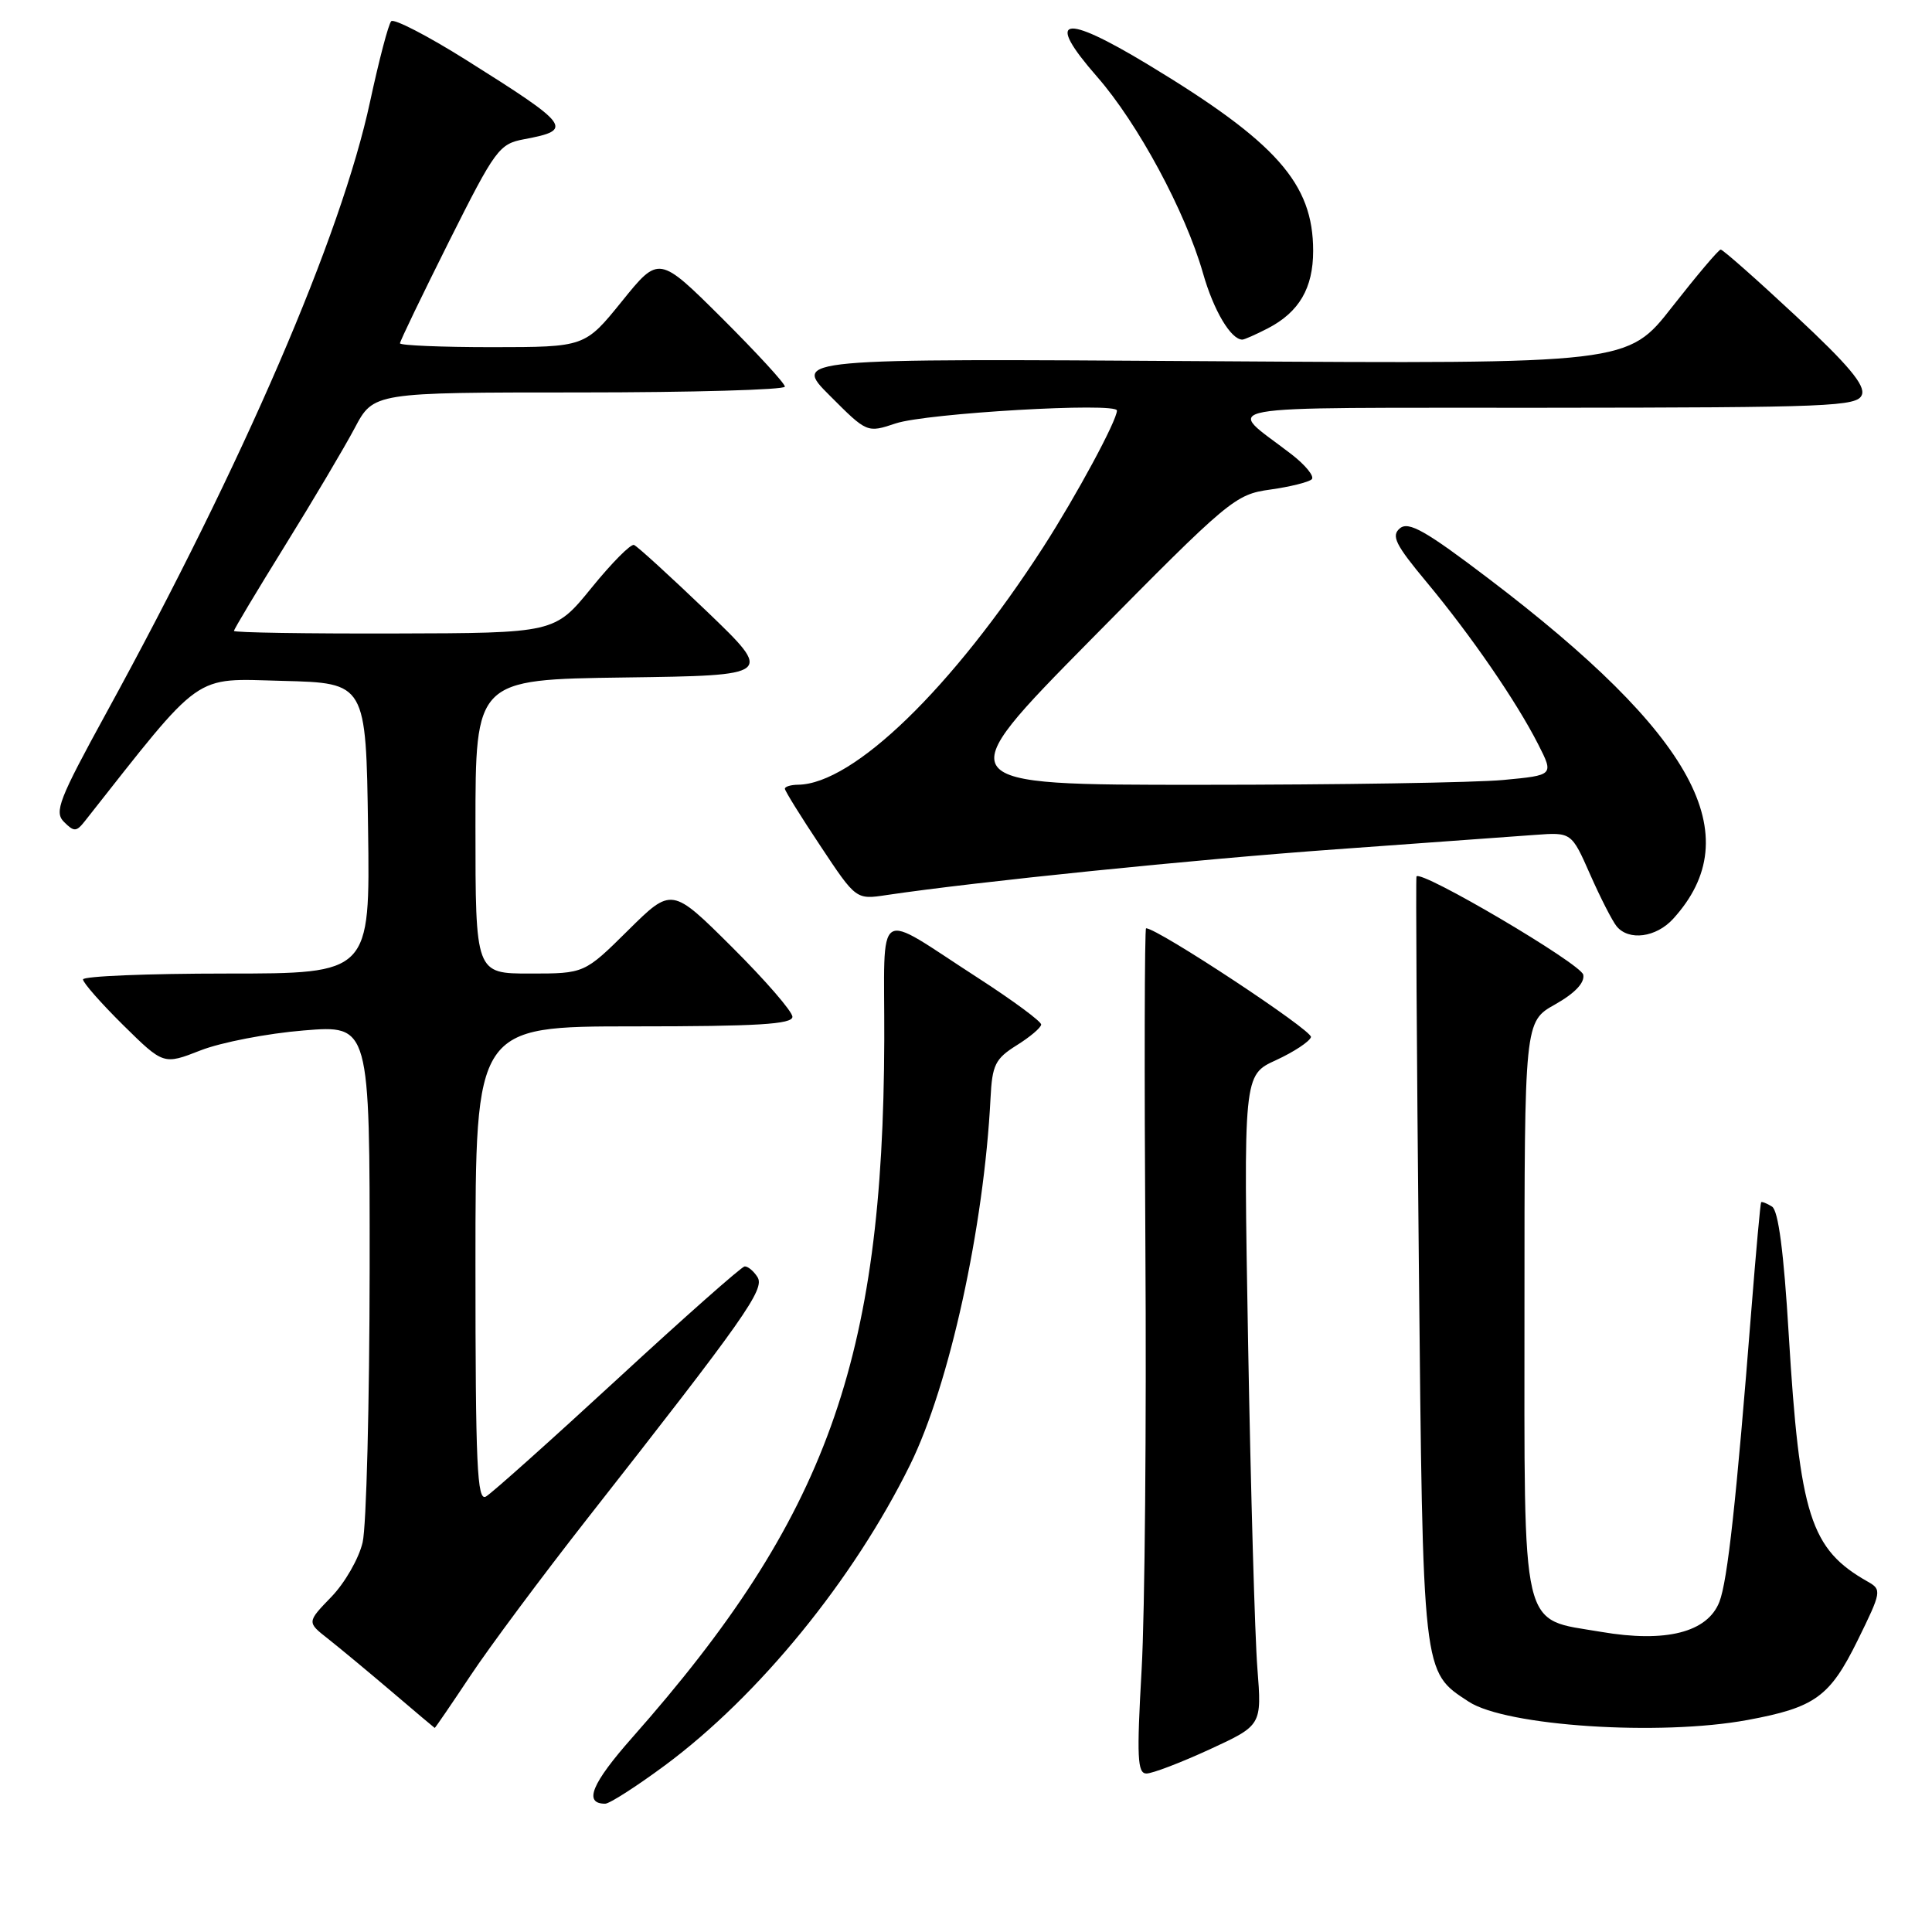 <?xml version="1.0" encoding="UTF-8" standalone="no"?>
<!DOCTYPE svg PUBLIC "-//W3C//DTD SVG 1.1//EN" "http://www.w3.org/Graphics/SVG/1.1/DTD/svg11.dtd" >
<svg xmlns="http://www.w3.org/2000/svg" xmlns:xlink="http://www.w3.org/1999/xlink" version="1.1" viewBox="0 0 256 256">
 <g >
 <path fill="currentColor"
d=" M 88.11 233.92 C 100.55 224.70 113.09 209.32 120.60 194.08 C 125.80 183.51 130.38 162.65 131.25 145.51 C 131.47 141.11 131.87 140.29 134.71 138.51 C 136.48 137.41 137.94 136.17 137.96 135.76 C 137.98 135.35 134.23 132.58 129.62 129.60 C 115.68 120.61 117.22 119.60 117.17 137.77 C 117.04 180.29 109.53 201.11 83.79 230.22 C 78.38 236.34 77.29 239.00 80.19 239.00 C 80.77 239.00 84.34 236.71 88.11 233.92 Z  M 160.27 231.81 C 167.20 228.61 167.20 228.61 166.61 221.06 C 166.28 216.90 165.73 197.51 165.38 177.98 C 164.76 142.45 164.76 142.45 169.07 140.48 C 171.44 139.39 173.53 138.01 173.71 137.42 C 173.98 136.58 153.39 123.00 151.86 123.00 C 151.66 123.00 151.62 142.01 151.77 165.25 C 151.92 188.49 151.70 213.69 151.27 221.25 C 150.61 232.86 150.71 235.00 151.91 235.00 C 152.70 235.00 156.46 233.56 160.27 231.81 Z  M 62.34 222.03 C 64.89 218.19 71.84 208.86 77.78 201.28 C 98.76 174.54 101.38 170.82 100.37 169.22 C 99.85 168.40 99.08 167.77 98.66 167.81 C 98.24 167.86 90.67 174.55 81.84 182.70 C 73.01 190.84 65.16 197.86 64.39 198.30 C 63.22 198.98 63.00 194.21 63.00 167.55 C 63.00 136.00 63.00 136.00 84.00 136.00 C 100.34 136.00 105.00 135.72 105.00 134.73 C 105.00 134.03 101.40 129.88 97.00 125.50 C 89.01 117.55 89.01 117.55 83.22 123.28 C 77.44 129.00 77.44 129.00 70.22 129.00 C 63.00 129.00 63.00 129.00 63.00 109.52 C 63.00 90.04 63.00 90.04 82.75 89.77 C 102.50 89.50 102.50 89.50 93.65 81.00 C 88.77 76.33 84.44 72.37 84.01 72.21 C 83.58 72.04 81.04 74.61 78.37 77.90 C 73.50 83.89 73.50 83.89 52.25 83.94 C 40.56 83.97 31.00 83.82 31.00 83.60 C 31.00 83.38 34.04 78.31 37.75 72.32 C 41.46 66.34 45.62 59.32 47.00 56.72 C 49.50 52.00 49.50 52.00 76.75 52.00 C 91.74 52.00 104.00 51.65 104.00 51.23 C 104.00 50.80 100.24 46.72 95.66 42.15 C 87.31 33.85 87.31 33.85 82.41 39.92 C 77.50 45.99 77.50 45.99 65.25 46.00 C 58.51 46.00 53.00 45.77 53.00 45.49 C 53.00 45.20 55.92 39.15 59.48 32.03 C 65.66 19.71 66.13 19.07 69.49 18.44 C 76.04 17.21 75.63 16.66 61.74 7.93 C 56.66 4.74 52.20 2.44 51.84 2.81 C 51.47 3.19 50.22 7.98 49.04 13.45 C 45.22 31.26 32.29 61.23 14.09 94.46 C 7.79 105.96 7.16 107.59 8.48 108.91 C 9.81 110.24 10.12 110.23 11.24 108.81 C 27.04 88.78 25.44 89.91 37.44 90.22 C 48.50 90.50 48.50 90.50 48.77 109.75 C 49.04 129.00 49.04 129.00 30.02 129.00 C 19.56 129.00 11.00 129.35 11.00 129.78 C 11.00 130.22 13.40 132.94 16.33 135.84 C 21.67 141.10 21.67 141.10 26.58 139.18 C 29.29 138.12 35.44 136.93 40.25 136.54 C 49.00 135.82 49.00 135.82 48.98 168.16 C 48.96 185.95 48.55 202.24 48.05 204.37 C 47.56 206.50 45.69 209.75 43.91 211.59 C 40.66 214.95 40.66 214.95 43.47 217.15 C 45.01 218.37 48.80 221.51 51.89 224.14 C 54.97 226.77 57.55 228.94 57.60 228.96 C 57.66 228.98 59.79 225.86 62.34 222.03 Z  M 231.55 227.91 C 240.52 226.25 242.46 224.84 246.15 217.35 C 249.31 210.92 249.36 210.64 247.51 209.59 C 239.88 205.28 238.47 200.88 237.01 176.74 C 236.36 165.90 235.64 160.39 234.80 159.88 C 234.12 159.45 233.47 159.20 233.36 159.30 C 233.26 159.41 232.68 165.80 232.07 173.50 C 230.07 198.89 228.91 209.46 227.83 212.25 C 226.25 216.30 220.74 217.70 212.15 216.23 C 201.37 214.39 202.00 217.05 202.00 173.07 C 202.00 135.37 202.00 135.37 206.06 133.09 C 208.67 131.62 210.00 130.22 209.79 129.16 C 209.52 127.72 188.21 115.17 187.69 116.14 C 187.59 116.34 187.72 139.22 188.00 167.00 C 188.55 222.34 188.45 221.44 194.61 225.48 C 199.55 228.72 219.92 230.06 231.55 227.91 Z  M 221.70 121.75 C 231.77 110.69 224.57 97.42 197.21 76.64 C 188.91 70.33 186.65 69.05 185.50 70.00 C 184.31 70.99 184.89 72.16 189.03 77.13 C 194.92 84.21 200.92 92.93 203.81 98.61 C 205.90 102.72 205.90 102.72 199.20 103.35 C 195.51 103.70 177.44 103.99 159.03 103.99 C 125.57 104.00 125.57 104.00 144.53 84.77 C 162.91 66.14 163.65 65.52 168.32 64.87 C 170.96 64.50 173.44 63.88 173.82 63.50 C 174.19 63.11 172.96 61.60 171.07 60.15 C 162.39 53.45 158.94 54.07 204.78 54.03 C 242.59 54.00 246.12 53.86 246.71 52.31 C 247.19 51.06 244.90 48.33 237.93 41.84 C 232.74 37.00 228.28 33.06 228.00 33.07 C 227.72 33.08 224.84 36.49 221.58 40.65 C 215.67 48.22 215.67 48.22 160.34 47.86 C 105.02 47.50 105.02 47.50 109.96 52.43 C 114.89 57.37 114.89 57.37 118.70 56.10 C 122.76 54.75 148.00 53.28 148.00 54.40 C 148.00 55.72 142.64 65.65 138.26 72.46 C 126.19 91.17 113.08 103.89 105.75 103.98 C 104.79 103.99 104.00 104.23 104.00 104.51 C 104.00 104.79 106.12 108.21 108.72 112.11 C 113.43 119.21 113.43 119.21 117.47 118.60 C 129.40 116.83 158.10 113.90 177.00 112.54 C 188.82 111.69 200.69 110.83 203.37 110.63 C 208.23 110.27 208.23 110.27 210.71 115.89 C 212.07 118.97 213.65 122.06 214.22 122.75 C 215.83 124.70 219.45 124.22 221.70 121.75 Z  M 167.99 43.51 C 172.14 41.36 174.00 38.18 174.00 33.24 C 174.00 24.31 169.16 18.85 152.11 8.55 C 140.74 1.68 138.43 2.24 145.38 10.18 C 150.77 16.34 157.06 28.01 159.40 36.19 C 160.81 41.15 163.10 45.00 164.62 45.00 C 164.88 45.00 166.40 44.33 167.99 43.51 Z "/>
</g>
</svg>